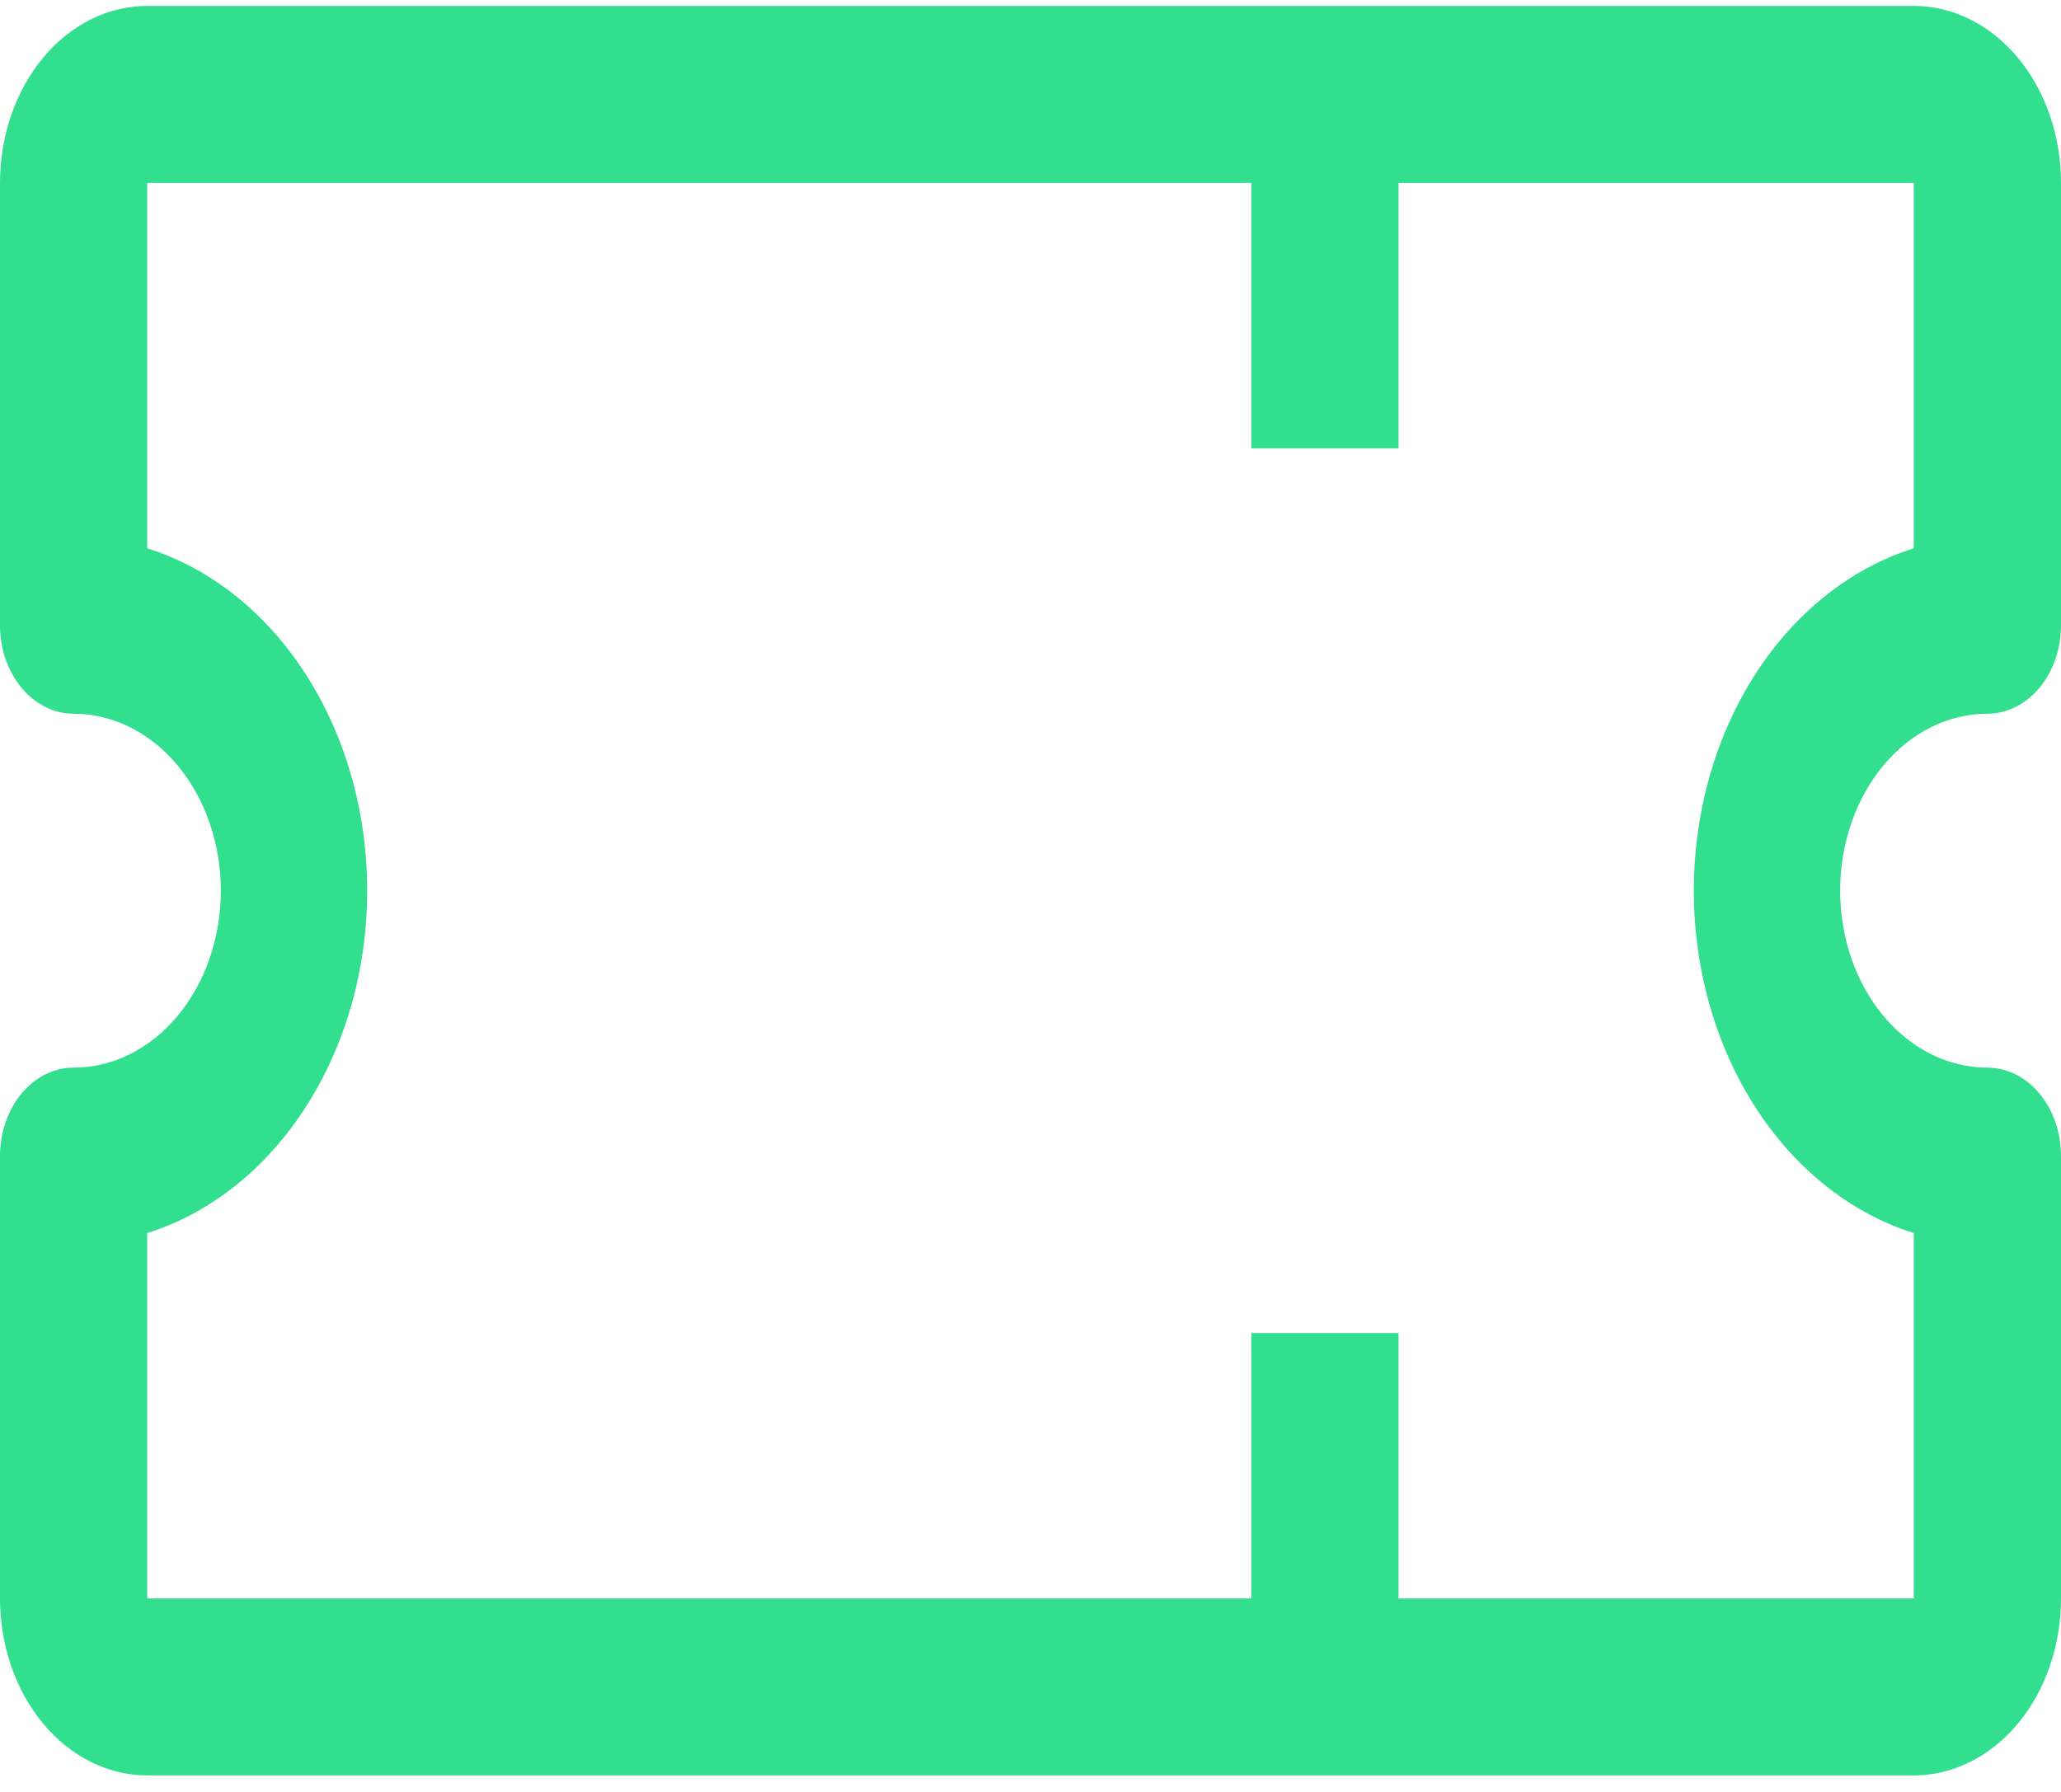 <svg width="46" height="40" viewBox="0 0 46 40" fill="none" xmlns="http://www.w3.org/2000/svg">
<path d="M44.357 15.932C44.793 15.932 45.211 15.724 45.519 15.353C45.827 14.983 46 14.481 46 13.957V4.082C46 3.035 45.654 2.03 45.038 1.289C44.421 0.548 43.586 0.132 42.714 0.132H3.286C2.414 0.132 1.579 0.548 0.962 1.289C0.346 2.03 0 3.035 0 4.082V13.957C0 14.481 0.173 14.983 0.481 15.353C0.789 15.724 1.207 15.932 1.643 15.932C2.514 15.932 3.35 16.348 3.966 17.089C4.582 17.829 4.929 18.834 4.929 19.882C4.929 20.929 4.582 21.934 3.966 22.675C3.35 23.416 2.514 23.832 1.643 23.832C1.207 23.832 0.789 24.04 0.481 24.41C0.173 24.78 0 25.283 0 25.807V35.681C0 36.729 0.346 37.734 0.962 38.474C1.579 39.215 2.414 39.631 3.286 39.631H42.714C43.586 39.631 44.421 39.215 45.038 38.474C45.654 37.734 46 36.729 46 35.681V25.807C46 25.283 45.827 24.78 45.519 24.41C45.211 24.04 44.793 23.832 44.357 23.832C43.486 23.832 42.65 23.416 42.034 22.675C41.418 21.934 41.071 20.929 41.071 19.882C41.071 18.834 41.418 17.829 42.034 17.089C42.65 16.348 43.486 15.932 44.357 15.932ZM42.714 27.525V35.681H31.214V29.756H27.929V35.681H3.286V27.525C4.692 27.083 5.937 26.093 6.825 24.71C7.714 23.327 8.195 21.629 8.195 19.882C8.195 18.134 7.714 16.436 6.825 15.053C5.937 13.67 4.692 12.681 3.286 12.239V4.082H27.929V10.007H31.214V4.082H42.714V12.239C41.308 12.681 40.063 13.67 39.175 15.053C38.286 16.436 37.805 18.134 37.805 19.882C37.805 21.629 38.286 23.327 39.175 24.71C40.063 26.093 41.308 27.083 42.714 27.525Z" fill="#32DF8F"/>
</svg>
